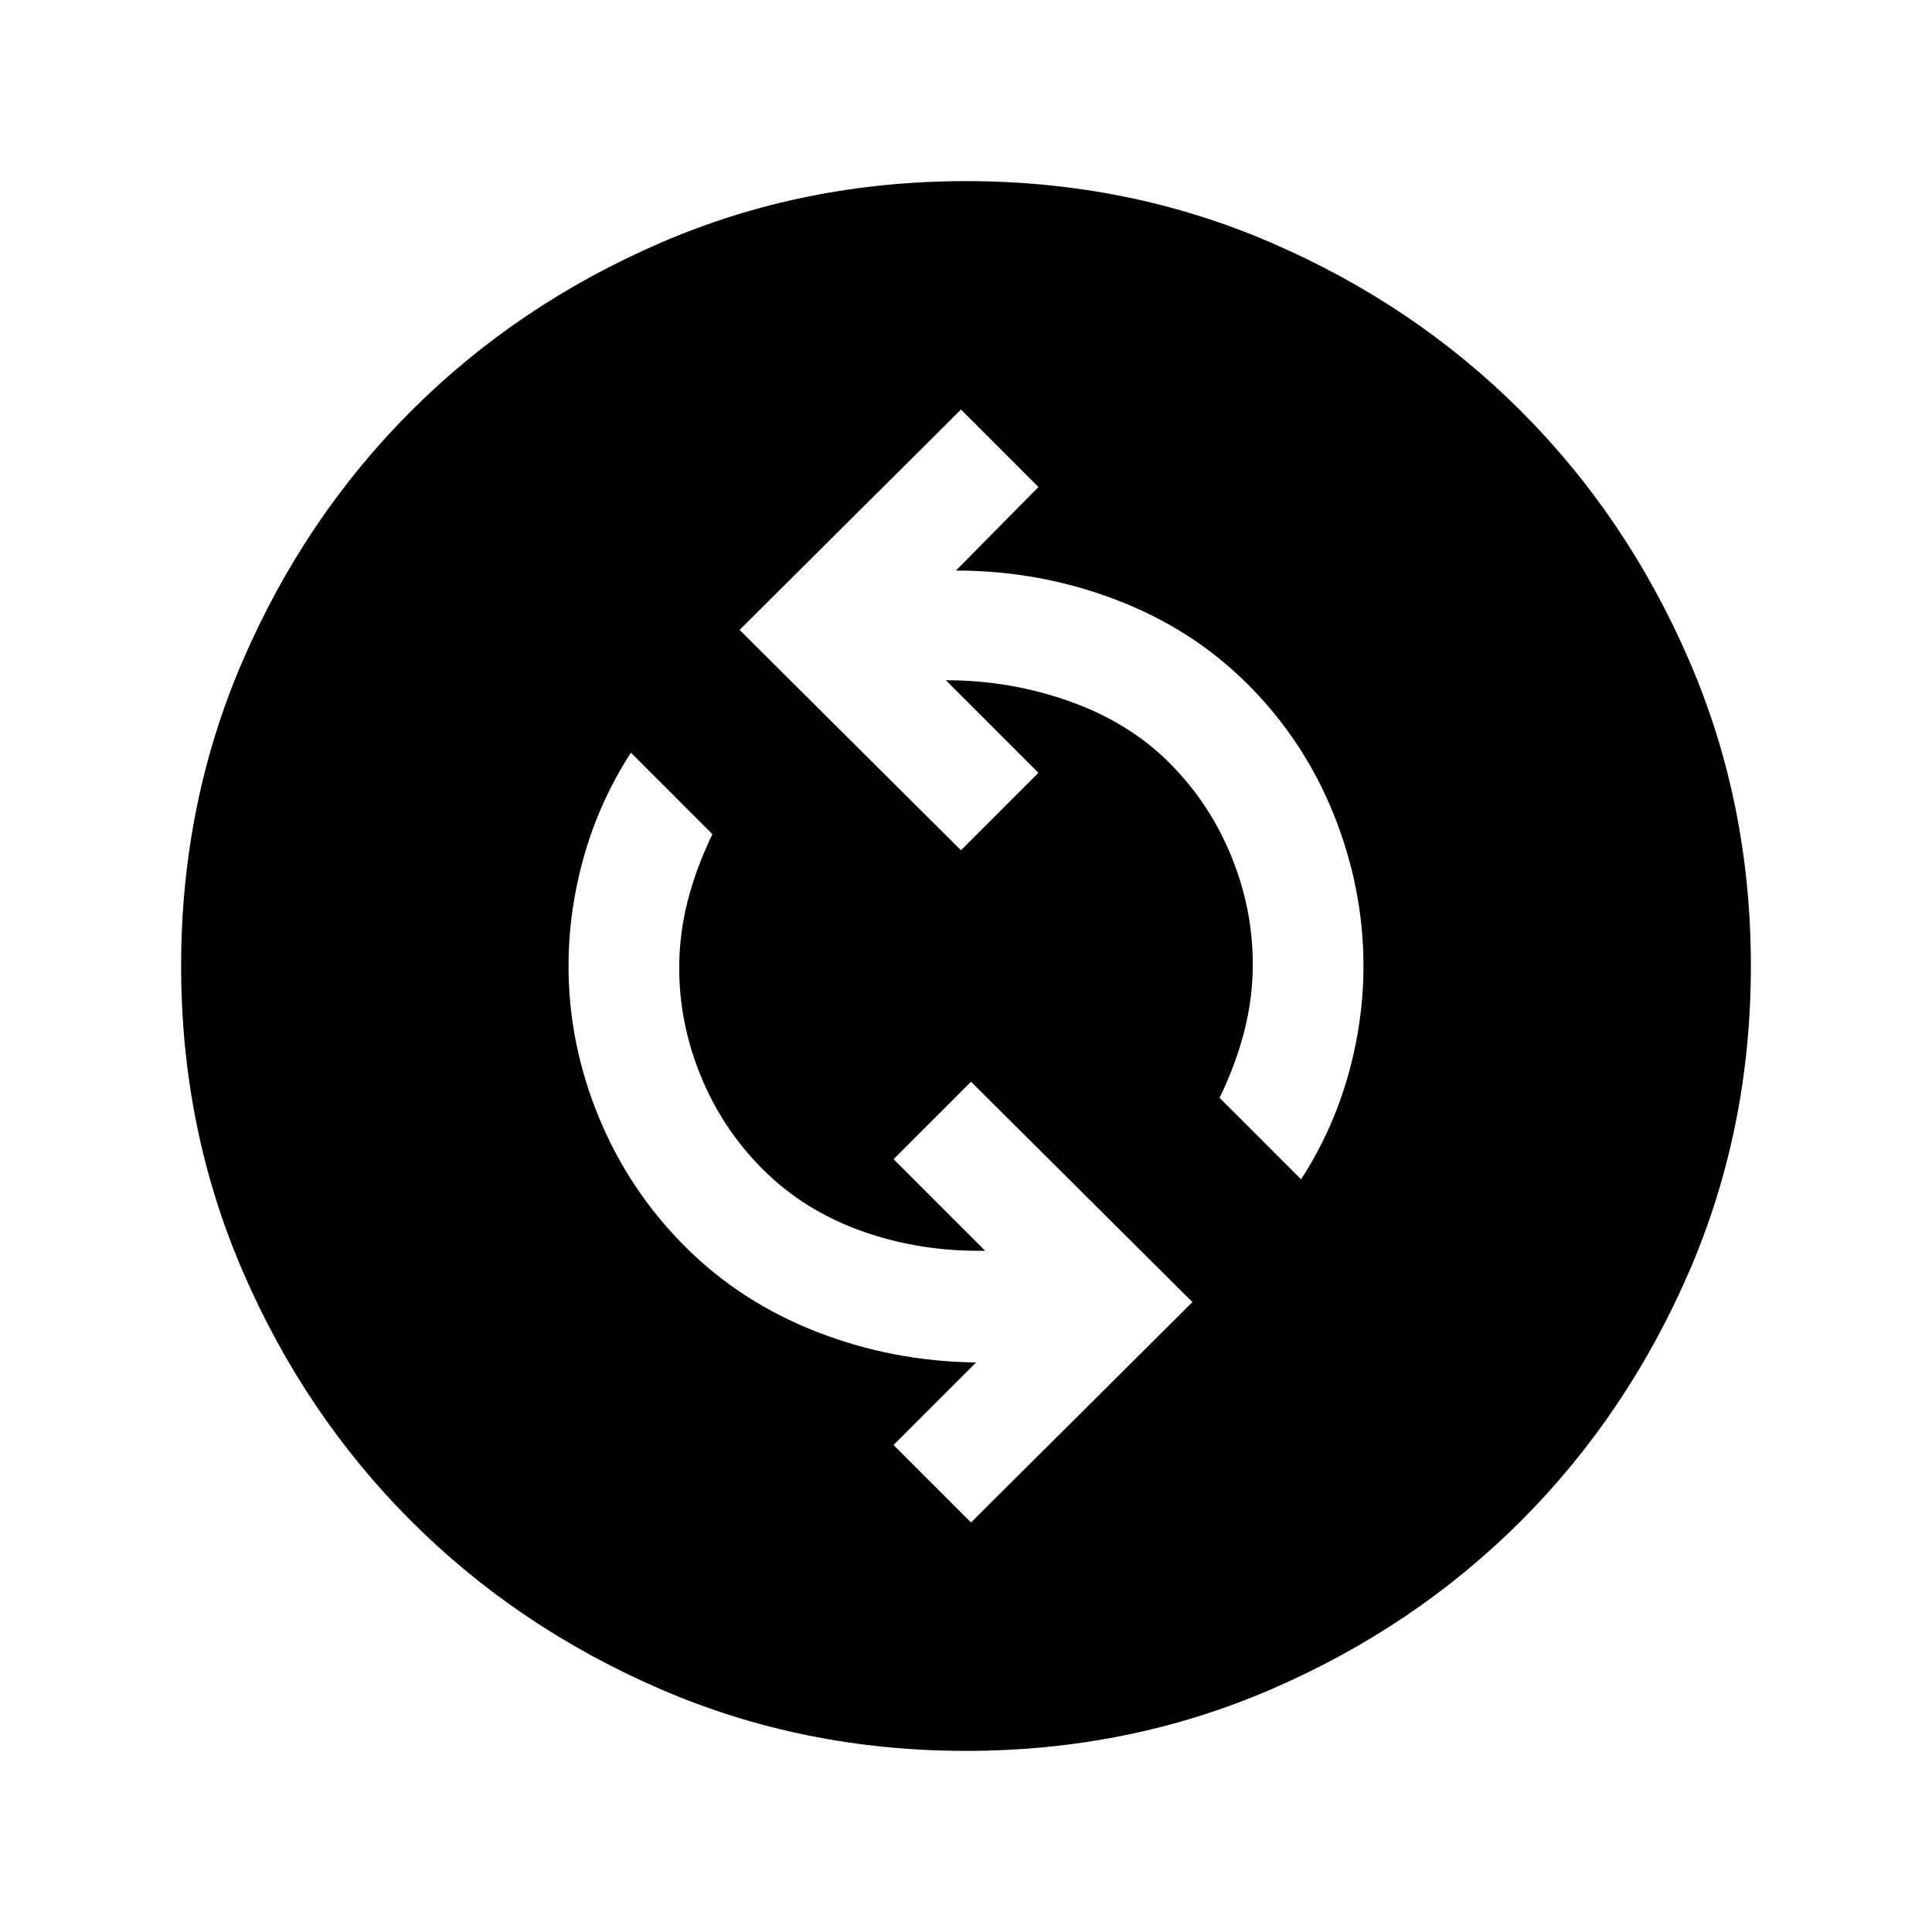<svg xmlns="http://www.w3.org/2000/svg" height="24" viewBox="0 -960 960 960" width="24"><path d="m482.5-203.5 110-109.5-110-109.5L444-384l45.5 45.5q-32.5.5-61.25-9.75T379-379q-20-20-30.75-46.25T337.5-479q0-17 4.25-33.5t12.25-33L313.5-586q-15.5 24-23.25 51.25T282.5-480q0 38.5 15 75t43 64.5q27.5 27.5 65.25 42.25T485-283l-41 41 38.5 38.5Zm164-170.5q15.5-24 23.25-51.25T677.5-480q0-38.5-14.75-75.25T620-620q-27.5-27.5-65.5-42T475-676.5l41-41.5-38.5-38.5-110 109.5 110 109.5L516-576l-46-46q32 0 61.5 10.5T581-581q20 20 30.75 46.25T622.5-481q0 17-4.25 33.5t-12.25 33l40.5 40.5ZM480-90q-81 0-152-30.75t-123.75-83.5Q151.5-257 120.75-328T90-480q0-81 30.75-152t83.5-123.75Q257-808.5 328-839.25T480-870q81 0 152 30.75t123.75 83.5Q808.5-703 839.25-632T870-480q0 81-30.75 152t-83.5 123.75Q703-151.5 632-120.75T480-90Z"/></svg>